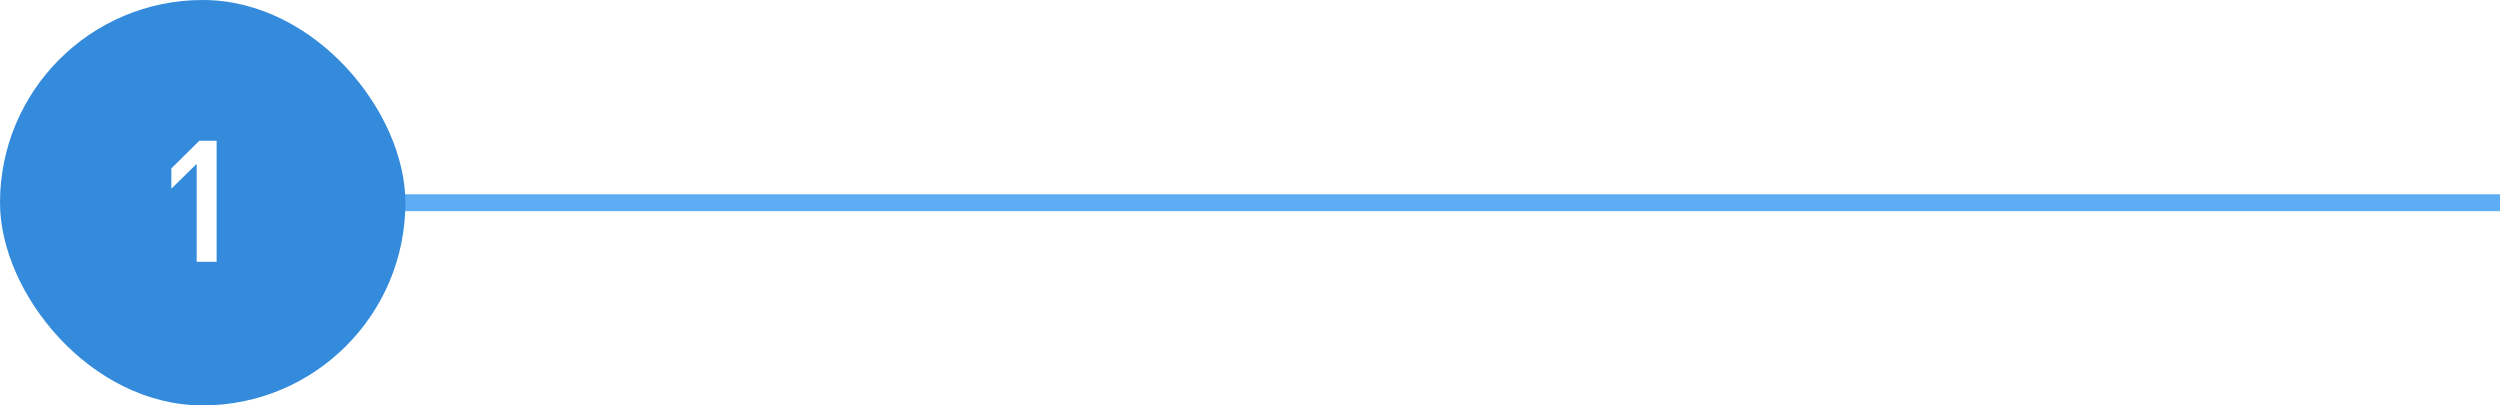 <svg width="296" height="48" viewBox="0 0 296 48" fill="none" xmlns="http://www.w3.org/2000/svg">
<rect width="296" height="48" fill="white"/>
<path d="M32 24L296 24" stroke="#3697F1" stroke-opacity="0.8" stroke-width="2"/>
<rect width="48" height="48" rx="24" fill="#348BDC"/>
<path d="M25.648 31H23.288V19.4L20.288 22.34V19.94L23.608 16.66H25.648V31Z" fill="white"/>
</svg>

